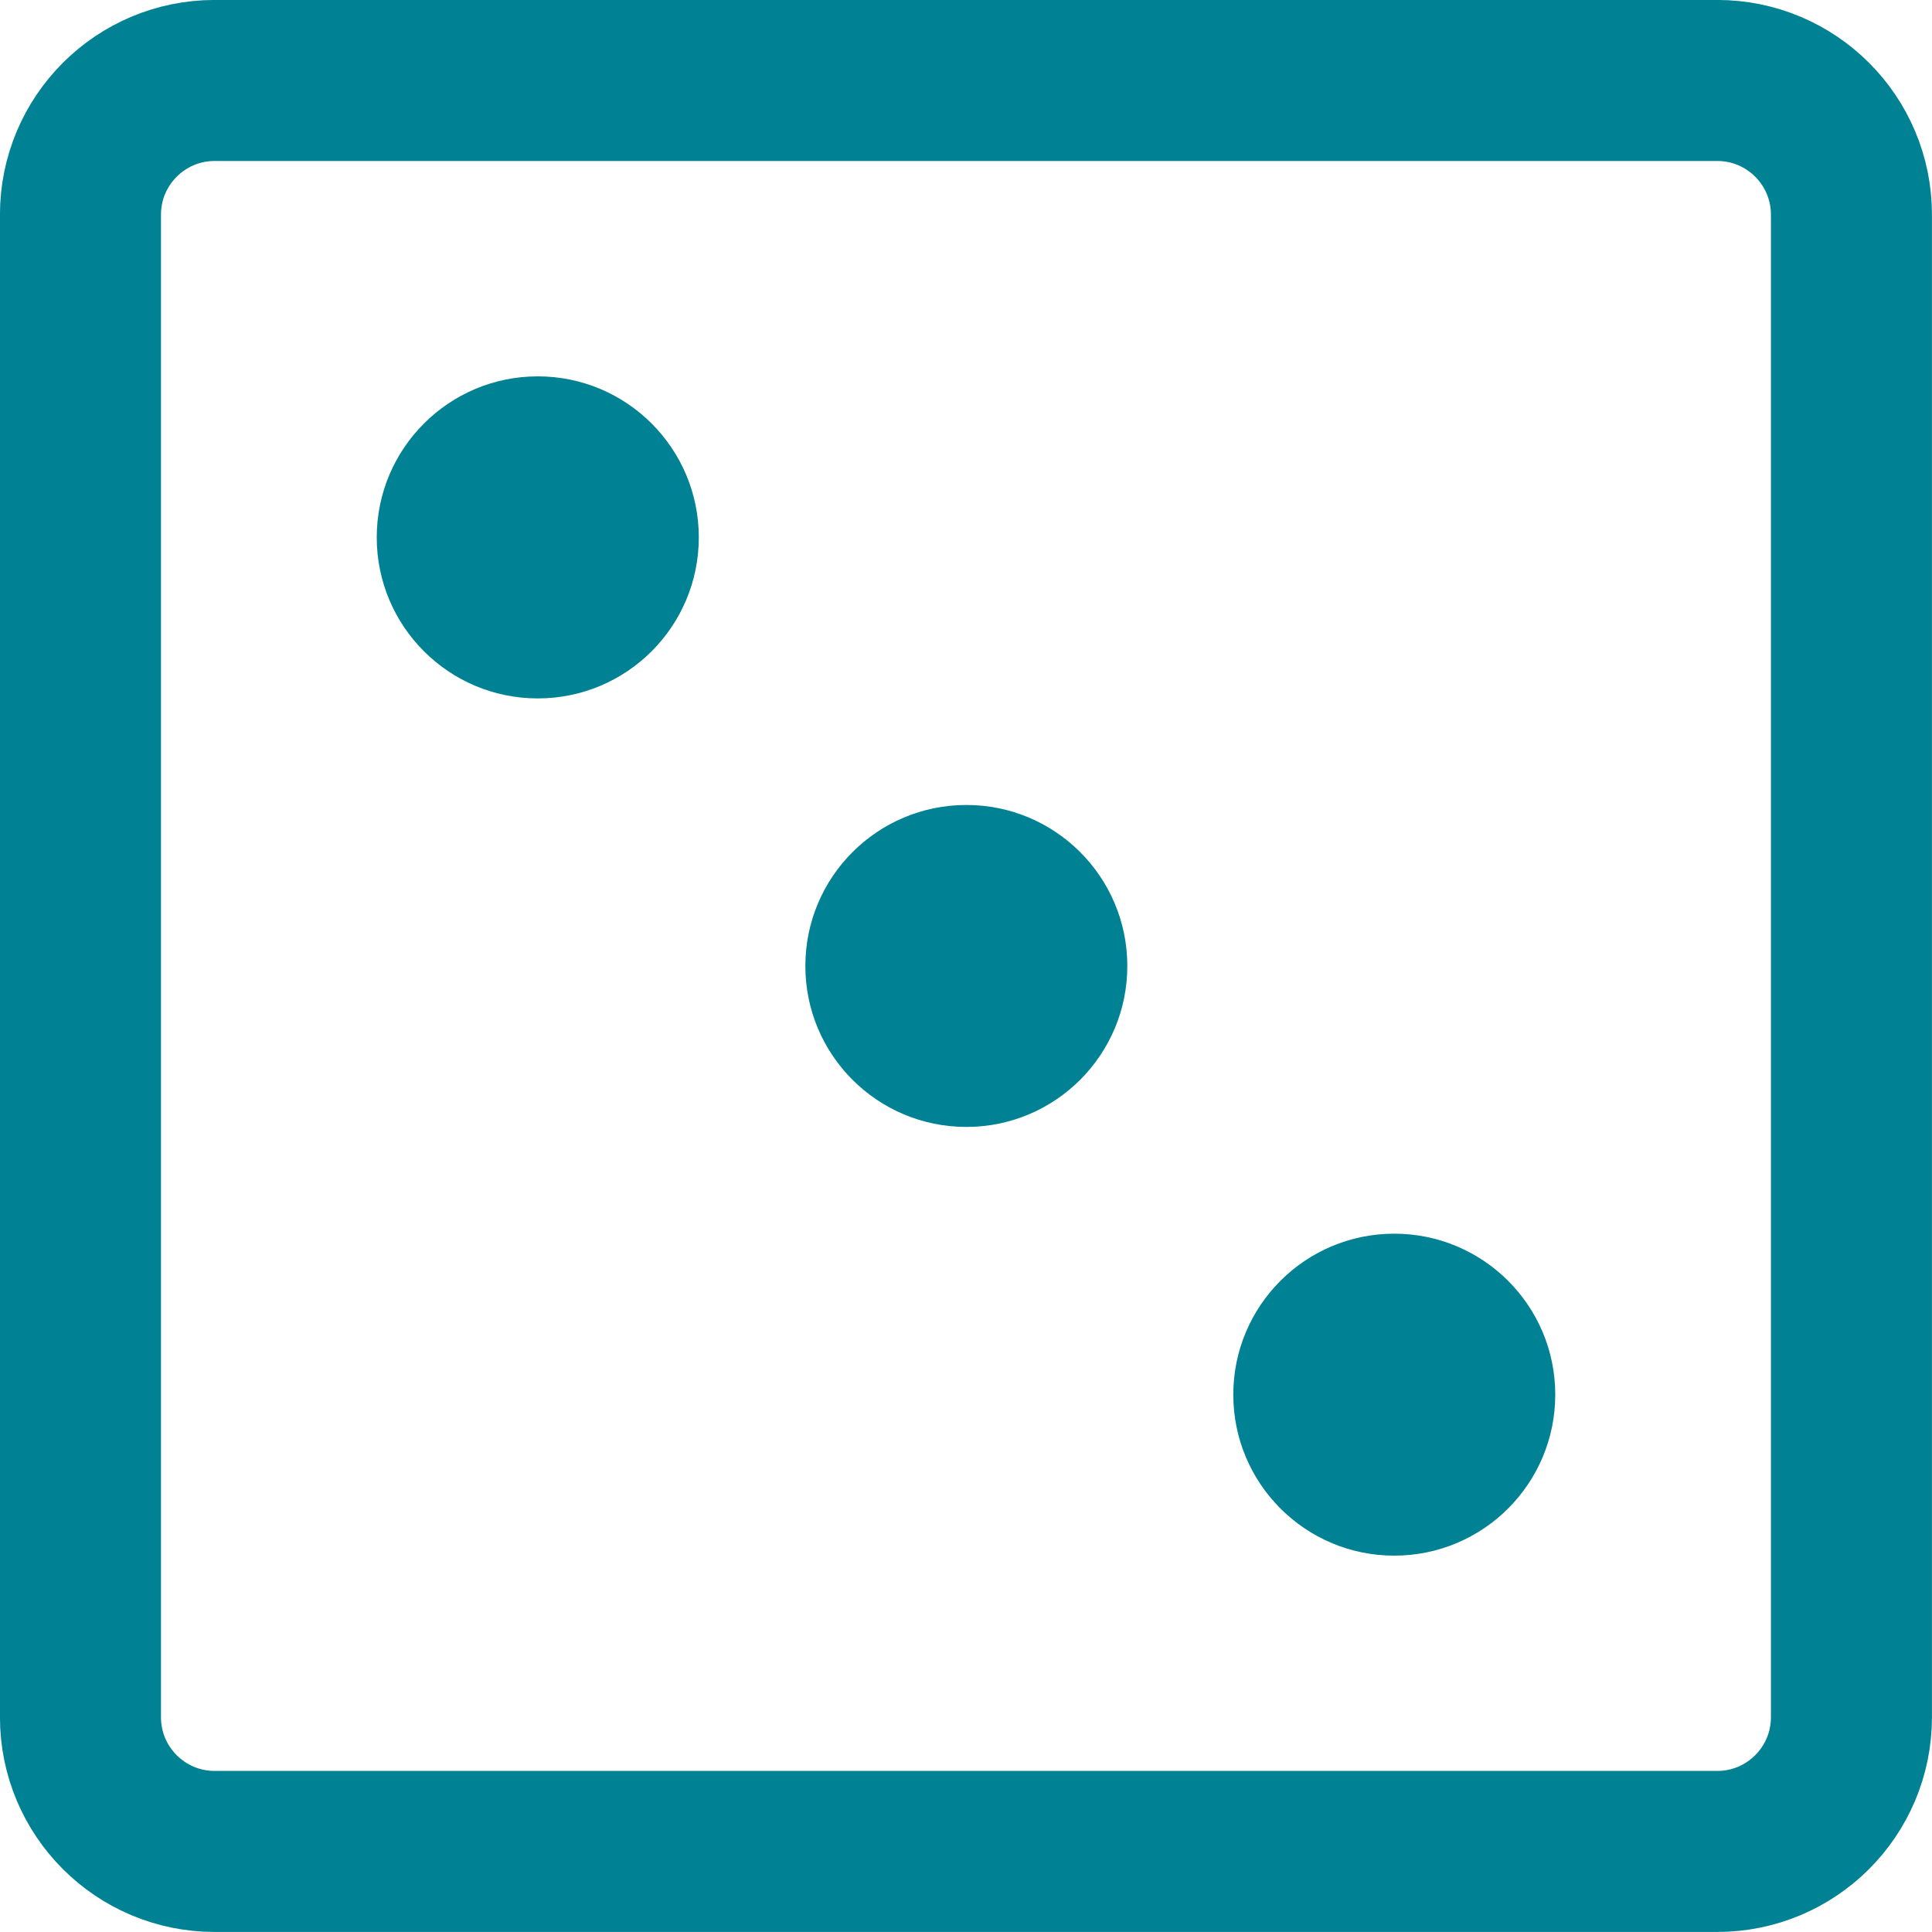 <svg width="20" height="20" viewBox="0 0 20 20" fill="none" xmlns="http://www.w3.org/2000/svg">
<g clip-path="url(#clip0_2_2389)">
<g clip-path="url(#clip1_2_2389)">
<g clip-path="url(#clip2_2_2389)">
<path d="M17.777 0.833H2.222C1.455 0.833 0.833 1.455 0.833 2.222V17.777C0.833 18.544 1.455 19.166 2.222 19.166H17.777C18.544 19.166 19.166 18.544 19.166 17.777V2.222C19.166 1.455 18.544 0.833 17.777 0.833Z" stroke="#008294" stroke-width="1.667"/>
<path d="M10.004 11.666C10.924 11.666 11.67 10.92 11.67 10C11.67 9.079 10.924 8.333 10.004 8.333C9.083 8.333 8.337 9.079 8.337 10C8.337 10.92 9.083 11.666 10.004 11.666Z" fill="#008294"/>
<path d="M14.433 16.104C15.354 16.104 16.1 15.358 16.1 14.437C16.1 13.517 15.354 12.771 14.433 12.771C13.513 12.771 12.767 13.517 12.767 14.437C12.767 15.358 13.513 16.104 14.433 16.104Z" fill="#008294"/>
<path d="M5.567 7.23C6.488 7.23 7.234 6.484 7.234 5.563C7.234 4.643 6.488 3.896 5.567 3.896C4.647 3.896 3.9 4.643 3.9 5.563C3.9 6.484 4.647 7.23 5.567 7.23Z" fill="#008294"/>
</g>
</g>
</g>
<defs>
<clipPath id="clip0_2_2389">
<rect width="20" height="20" fill="white"/>
</clipPath>
<clipPath id="clip1_2_2389">
<rect width="20" height="20" fill="white"/>
</clipPath>
<clipPath id="clip2_2_2389">
<rect width="20" height="20" fill="white"/>
</clipPath>
</defs>
</svg>
